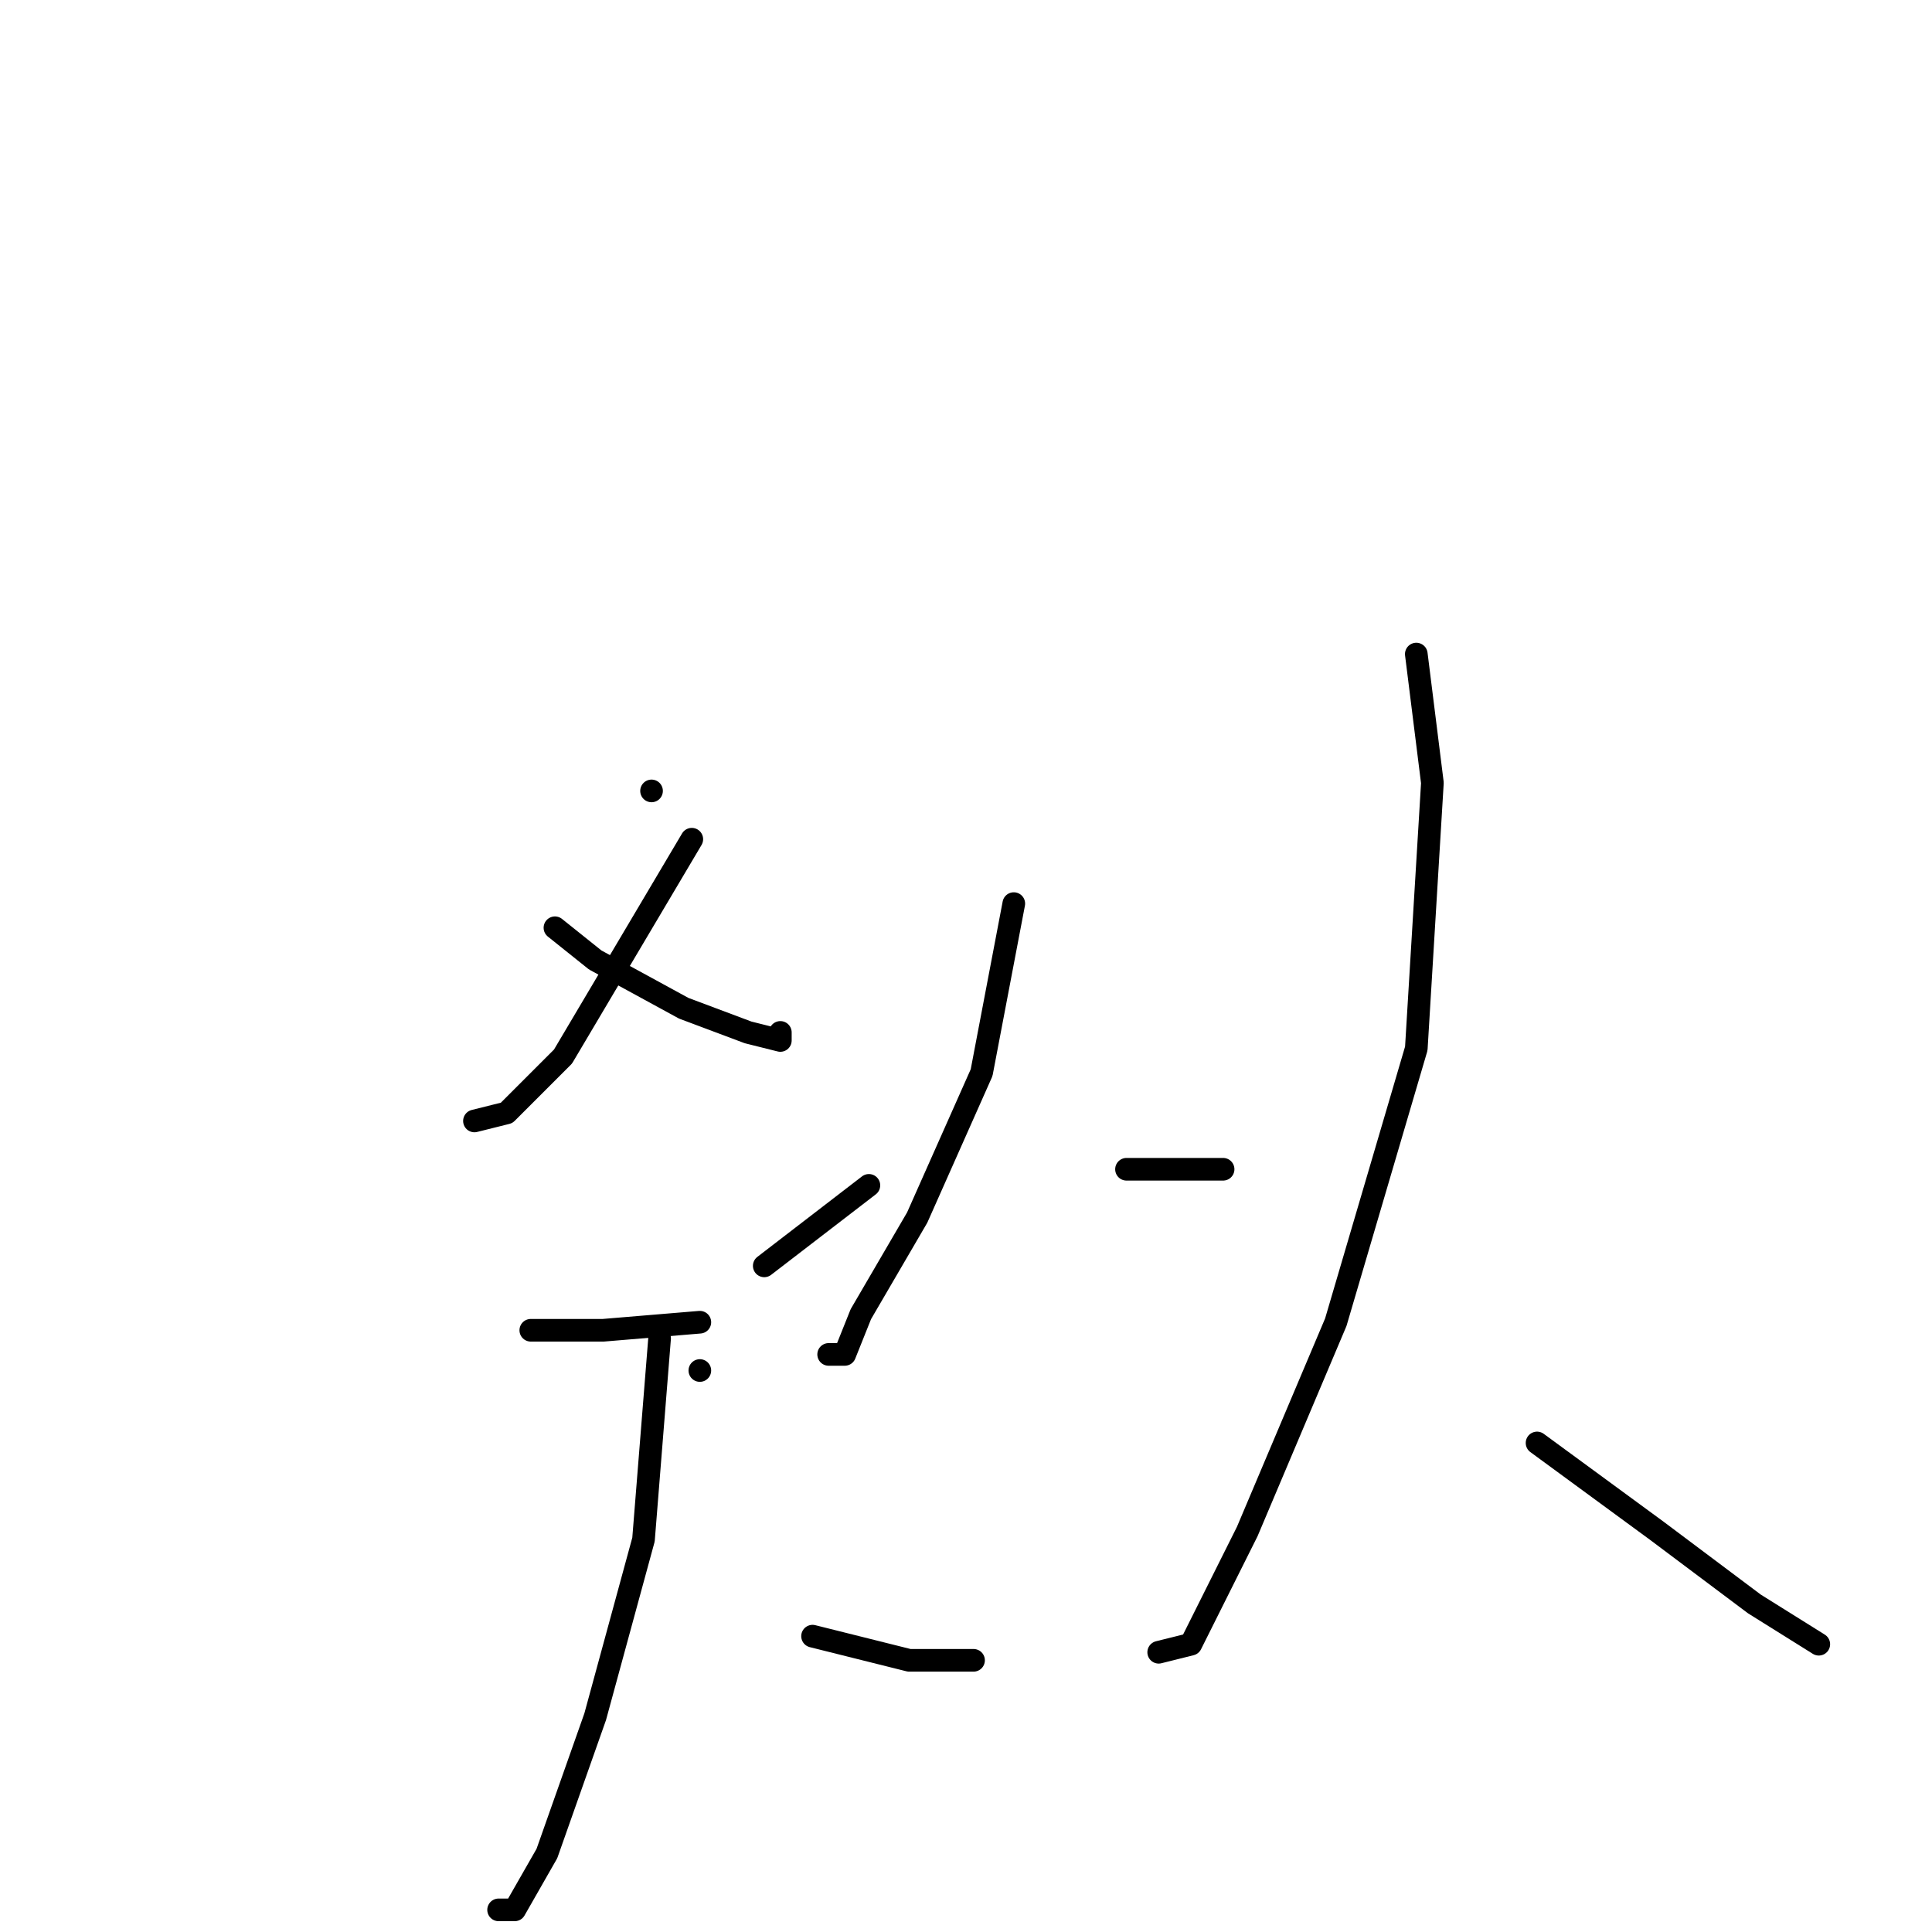 <?xml version="1.0" standalone="no"?>
    <svg width="256" height="256" xmlns="http://www.w3.org/2000/svg" version="1.1">
    <polyline stroke="black" stroke-width="3" stroke-linecap="round" fill="transparent" stroke-linejoin="round" points="86.333 104.8 86.333 104.8 " />
        <polyline stroke="black" stroke-width="3" stroke-linecap="round" fill="transparent" stroke-linejoin="round" points="91.667 111.2 74.6 140 67.133 147.467 62.867 148.533 62.867 148.533 " />
        <polyline stroke="black" stroke-width="3" stroke-linecap="round" fill="transparent" stroke-linejoin="round" points="73.533 122.933 78.867 127.2 90.6 133.6 99.133 136.8 103.4 137.867 103.4 136.8 103.4 136.8 " />
        <polyline stroke="black" stroke-width="3" stroke-linecap="round" fill="transparent" stroke-linejoin="round" points="70.333 176.267 79.933 176.267 92.733 175.2 92.733 175.2 " />
        <polyline stroke="black" stroke-width="3" stroke-linecap="round" fill="transparent" stroke-linejoin="round" points="92.733 181.6 92.733 181.6 " />
        <polyline stroke="black" stroke-width="3" stroke-linecap="round" fill="transparent" stroke-linejoin="round" points="101.267 167.733 115.133 157.067 115.133 157.067 " />
        <polyline stroke="black" stroke-width="3" stroke-linecap="round" fill="transparent" stroke-linejoin="round" points="87.4 177.333 85.267 204 78.867 227.467 72.467 245.6 68.2 253.067 66.067 253.067 66.067 253.067 " />
        <polyline stroke="black" stroke-width="3" stroke-linecap="round" fill="transparent" stroke-linejoin="round" points="107.667 216.8 120.467 220 129 220 129 220 " />
        <polyline stroke="black" stroke-width="3" stroke-linecap="round" fill="transparent" stroke-linejoin="round" points="134.333 119.733 130.067 142.133 121.533 161.333 114.067 174.133 111.933 179.467 109.8 179.467 109.8 179.467 " />
        <polyline stroke="black" stroke-width="3" stroke-linecap="round" fill="transparent" stroke-linejoin="round" points="149.267 154.933 162.067 154.933 162.067 154.933 " />
        <polyline stroke="black" stroke-width="3" stroke-linecap="round" fill="transparent" stroke-linejoin="round" points="187.667 86.667 189.8 103.733 187.667 138.933 177 175.2 165.267 202.933 157.8 217.867 153.533 218.933 153.533 218.933 " />
        <polyline stroke="black" stroke-width="3" stroke-linecap="round" fill="transparent" stroke-linejoin="round" points="203.667 191.2 219.667 202.933 232.467 212.533 241 217.867 241 217.867 " />
        </svg>